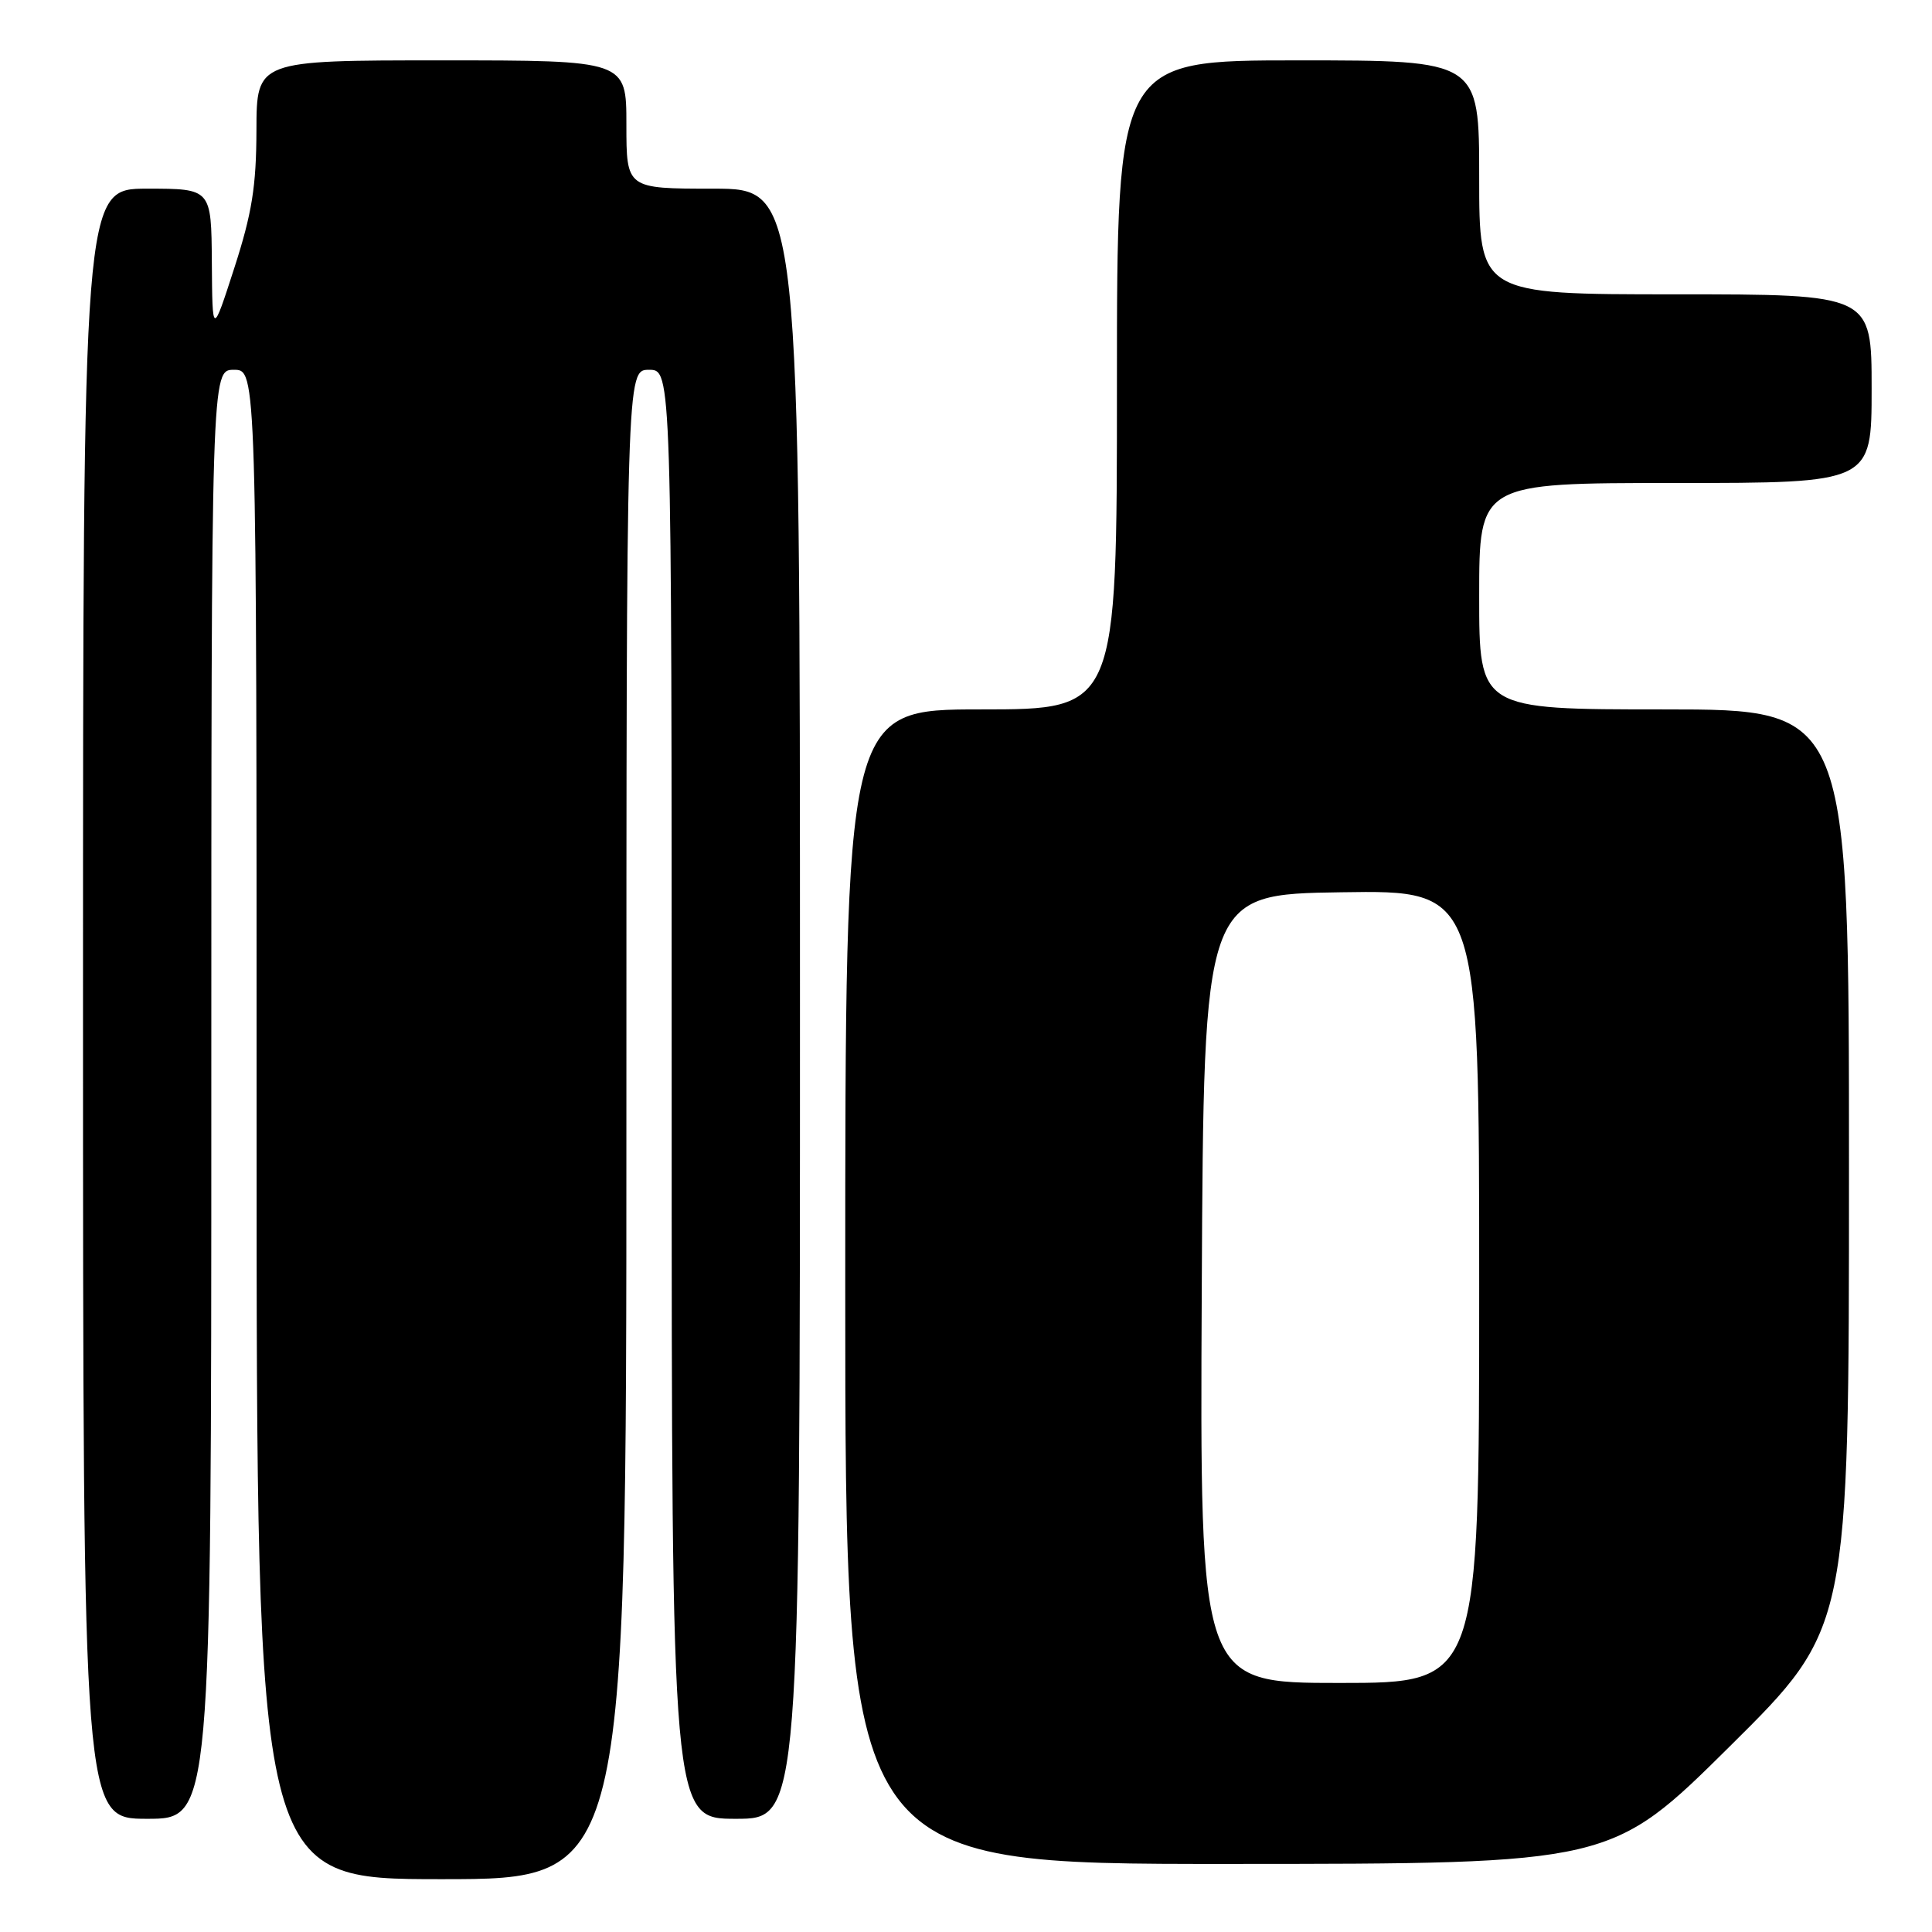 <?xml version="1.0" encoding="UTF-8" standalone="no"?>
<!DOCTYPE svg PUBLIC "-//W3C//DTD SVG 1.1//EN" "http://www.w3.org/Graphics/SVG/1.1/DTD/svg11.dtd" >
<svg xmlns="http://www.w3.org/2000/svg" xmlns:xlink="http://www.w3.org/1999/xlink" version="1.1" viewBox="0 0 256 256">
 <g >
 <path fill="currentColor"
d=" M 83.00 149.00 C 83.00 49.00 83.00 49.00 86.00 49.00 C 89.00 49.00 89.00 49.00 89.00 145.00 C 89.00 241.00 89.00 241.00 97.50 241.00 C 106.00 241.00 106.00 241.00 106.00 133.00 C 106.00 25.00 106.00 25.00 94.50 25.00 C 83.00 25.00 83.00 25.00 83.00 16.50 C 83.00 8.00 83.00 8.00 58.50 8.00 C 34.00 8.00 34.00 8.00 33.98 17.25 C 33.96 24.69 33.39 28.26 31.05 35.50 C 28.14 44.50 28.14 44.50 28.07 34.75 C 28.00 25.00 28.00 25.00 19.50 25.00 C 11.00 25.00 11.00 25.00 11.00 133.00 C 11.00 241.00 11.00 241.00 19.50 241.00 C 28.00 241.00 28.00 241.00 28.00 145.00 C 28.00 49.00 28.00 49.00 31.00 49.00 C 34.00 49.00 34.00 49.00 34.00 149.00 C 34.00 249.00 34.00 249.00 58.50 249.00 C 83.00 249.00 83.00 249.00 83.00 149.00 Z  M 229.25 231.36 C 245.00 215.75 245.00 215.75 245.00 154.87 C 245.00 94.00 245.00 94.00 220.50 94.00 C 196.00 94.00 196.00 94.00 196.00 79.00 C 196.00 64.00 196.00 64.00 222.00 64.00 C 248.00 64.00 248.00 64.00 248.00 51.50 C 248.00 39.00 248.00 39.00 222.00 39.00 C 196.00 39.00 196.00 39.00 196.00 23.50 C 196.00 8.00 196.00 8.00 172.00 8.00 C 148.00 8.00 148.00 8.00 148.00 51.00 C 148.00 94.00 148.00 94.00 130.00 94.00 C 112.00 94.00 112.00 94.00 112.00 170.50 C 112.00 247.00 112.00 247.00 162.75 246.98 C 213.50 246.97 213.50 246.97 229.25 231.36 Z  M 159.24 170.75 C 159.50 118.50 159.50 118.50 177.75 118.23 C 196.00 117.95 196.00 117.95 196.00 170.48 C 196.00 223.00 196.00 223.00 177.49 223.00 C 158.98 223.00 158.98 223.00 159.24 170.75 Z "/>
</g>
</svg>
